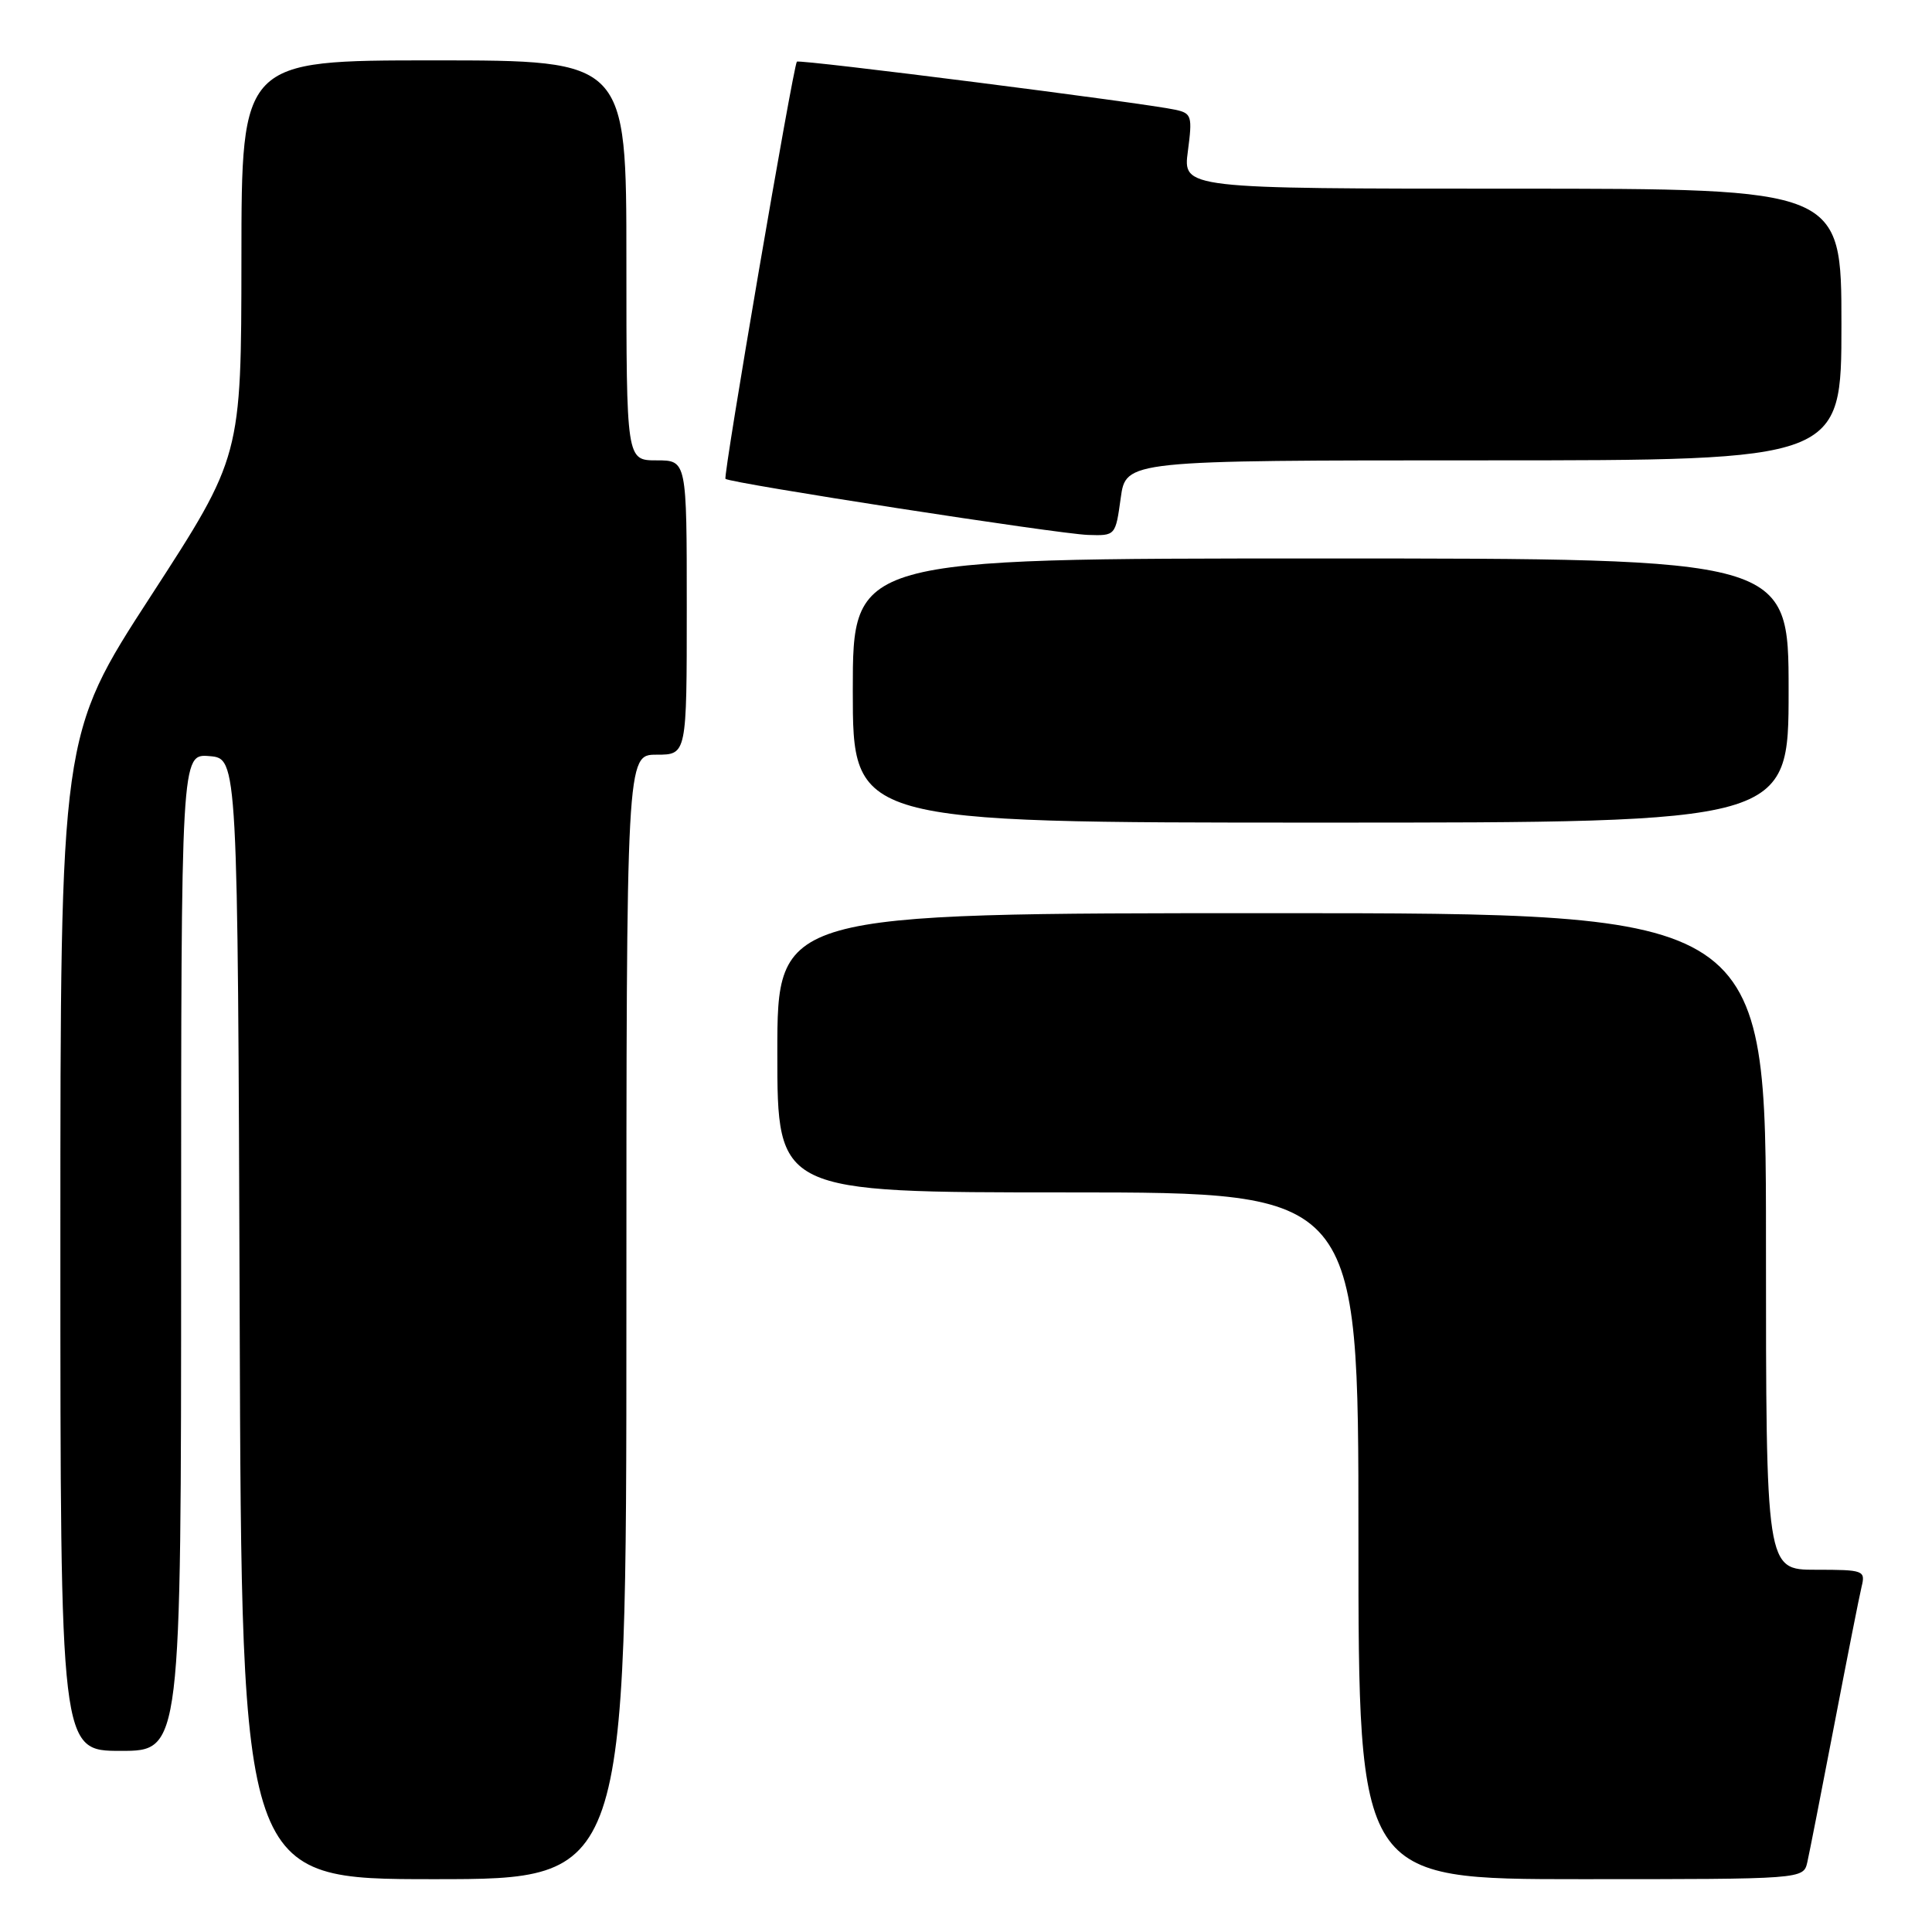 <?xml version="1.0" encoding="UTF-8" standalone="no"?>
<!DOCTYPE svg PUBLIC "-//W3C//DTD SVG 1.1//EN" "http://www.w3.org/Graphics/SVG/1.1/DTD/svg11.dtd" >
<svg xmlns="http://www.w3.org/2000/svg" xmlns:xlink="http://www.w3.org/1999/xlink" version="1.1" viewBox="0 0 256 256">
 <g >
 <path fill="currentColor"
d=" M 83.00 174.50 C 83.00 100.00 83.00 100.00 87.00 100.00 C 91.00 100.00 91.00 100.00 91.00 80.50 C 91.00 61.00 91.00 61.00 87.00 61.00 C 83.00 61.00 83.00 61.00 83.00 34.50 C 83.00 8.00 83.00 8.00 57.50 8.00 C 32.00 8.00 32.00 8.00 31.99 34.25 C 31.97 60.50 31.97 60.50 19.99 78.97 C 8.00 97.44 8.00 97.44 8.00 164.72 C 8.00 232.00 8.00 232.00 16.00 232.00 C 24.00 232.00 24.00 232.00 24.00 165.94 C 24.00 99.88 24.00 99.88 27.75 100.19 C 31.50 100.50 31.50 100.50 31.76 174.75 C 32.01 249.00 32.01 249.00 57.51 249.00 C 83.00 249.00 83.00 249.00 83.00 174.50 Z  M 239.48 246.75 C 239.76 245.51 241.37 237.30 243.06 228.50 C 244.75 219.70 246.37 211.49 246.67 210.25 C 247.20 208.09 246.96 208.00 240.61 208.00 C 234.00 208.00 234.00 208.00 234.00 164.50 C 234.00 121.00 234.00 121.00 168.50 121.00 C 103.00 121.00 103.00 121.00 103.00 139.50 C 103.00 158.00 103.00 158.00 141.50 158.00 C 180.00 158.00 180.00 158.00 180.00 203.50 C 180.00 249.00 180.00 249.00 209.48 249.00 C 238.96 249.00 238.96 249.00 239.48 246.75 Z  M 237.00 91.50 C 237.00 74.00 237.00 74.00 175.00 74.00 C 113.00 74.00 113.00 74.00 113.00 91.50 C 113.00 109.00 113.00 109.00 175.00 109.00 C 237.00 109.00 237.00 109.00 237.00 91.50 Z  M 148.50 66.00 C 149.19 61.00 149.19 61.00 196.59 61.00 C 244.00 61.00 244.00 61.00 244.00 43.00 C 244.00 25.00 244.00 25.00 200.37 25.00 C 156.74 25.00 156.74 25.00 157.40 20.03 C 158.01 15.41 157.90 15.02 155.78 14.55 C 151.84 13.67 105.84 7.82 105.59 8.17 C 105.07 8.91 95.79 63.12 96.13 63.45 C 96.74 64.02 140.19 70.75 144.16 70.88 C 147.81 71.00 147.81 70.99 148.50 66.00 Z "/>
</g>
</svg>